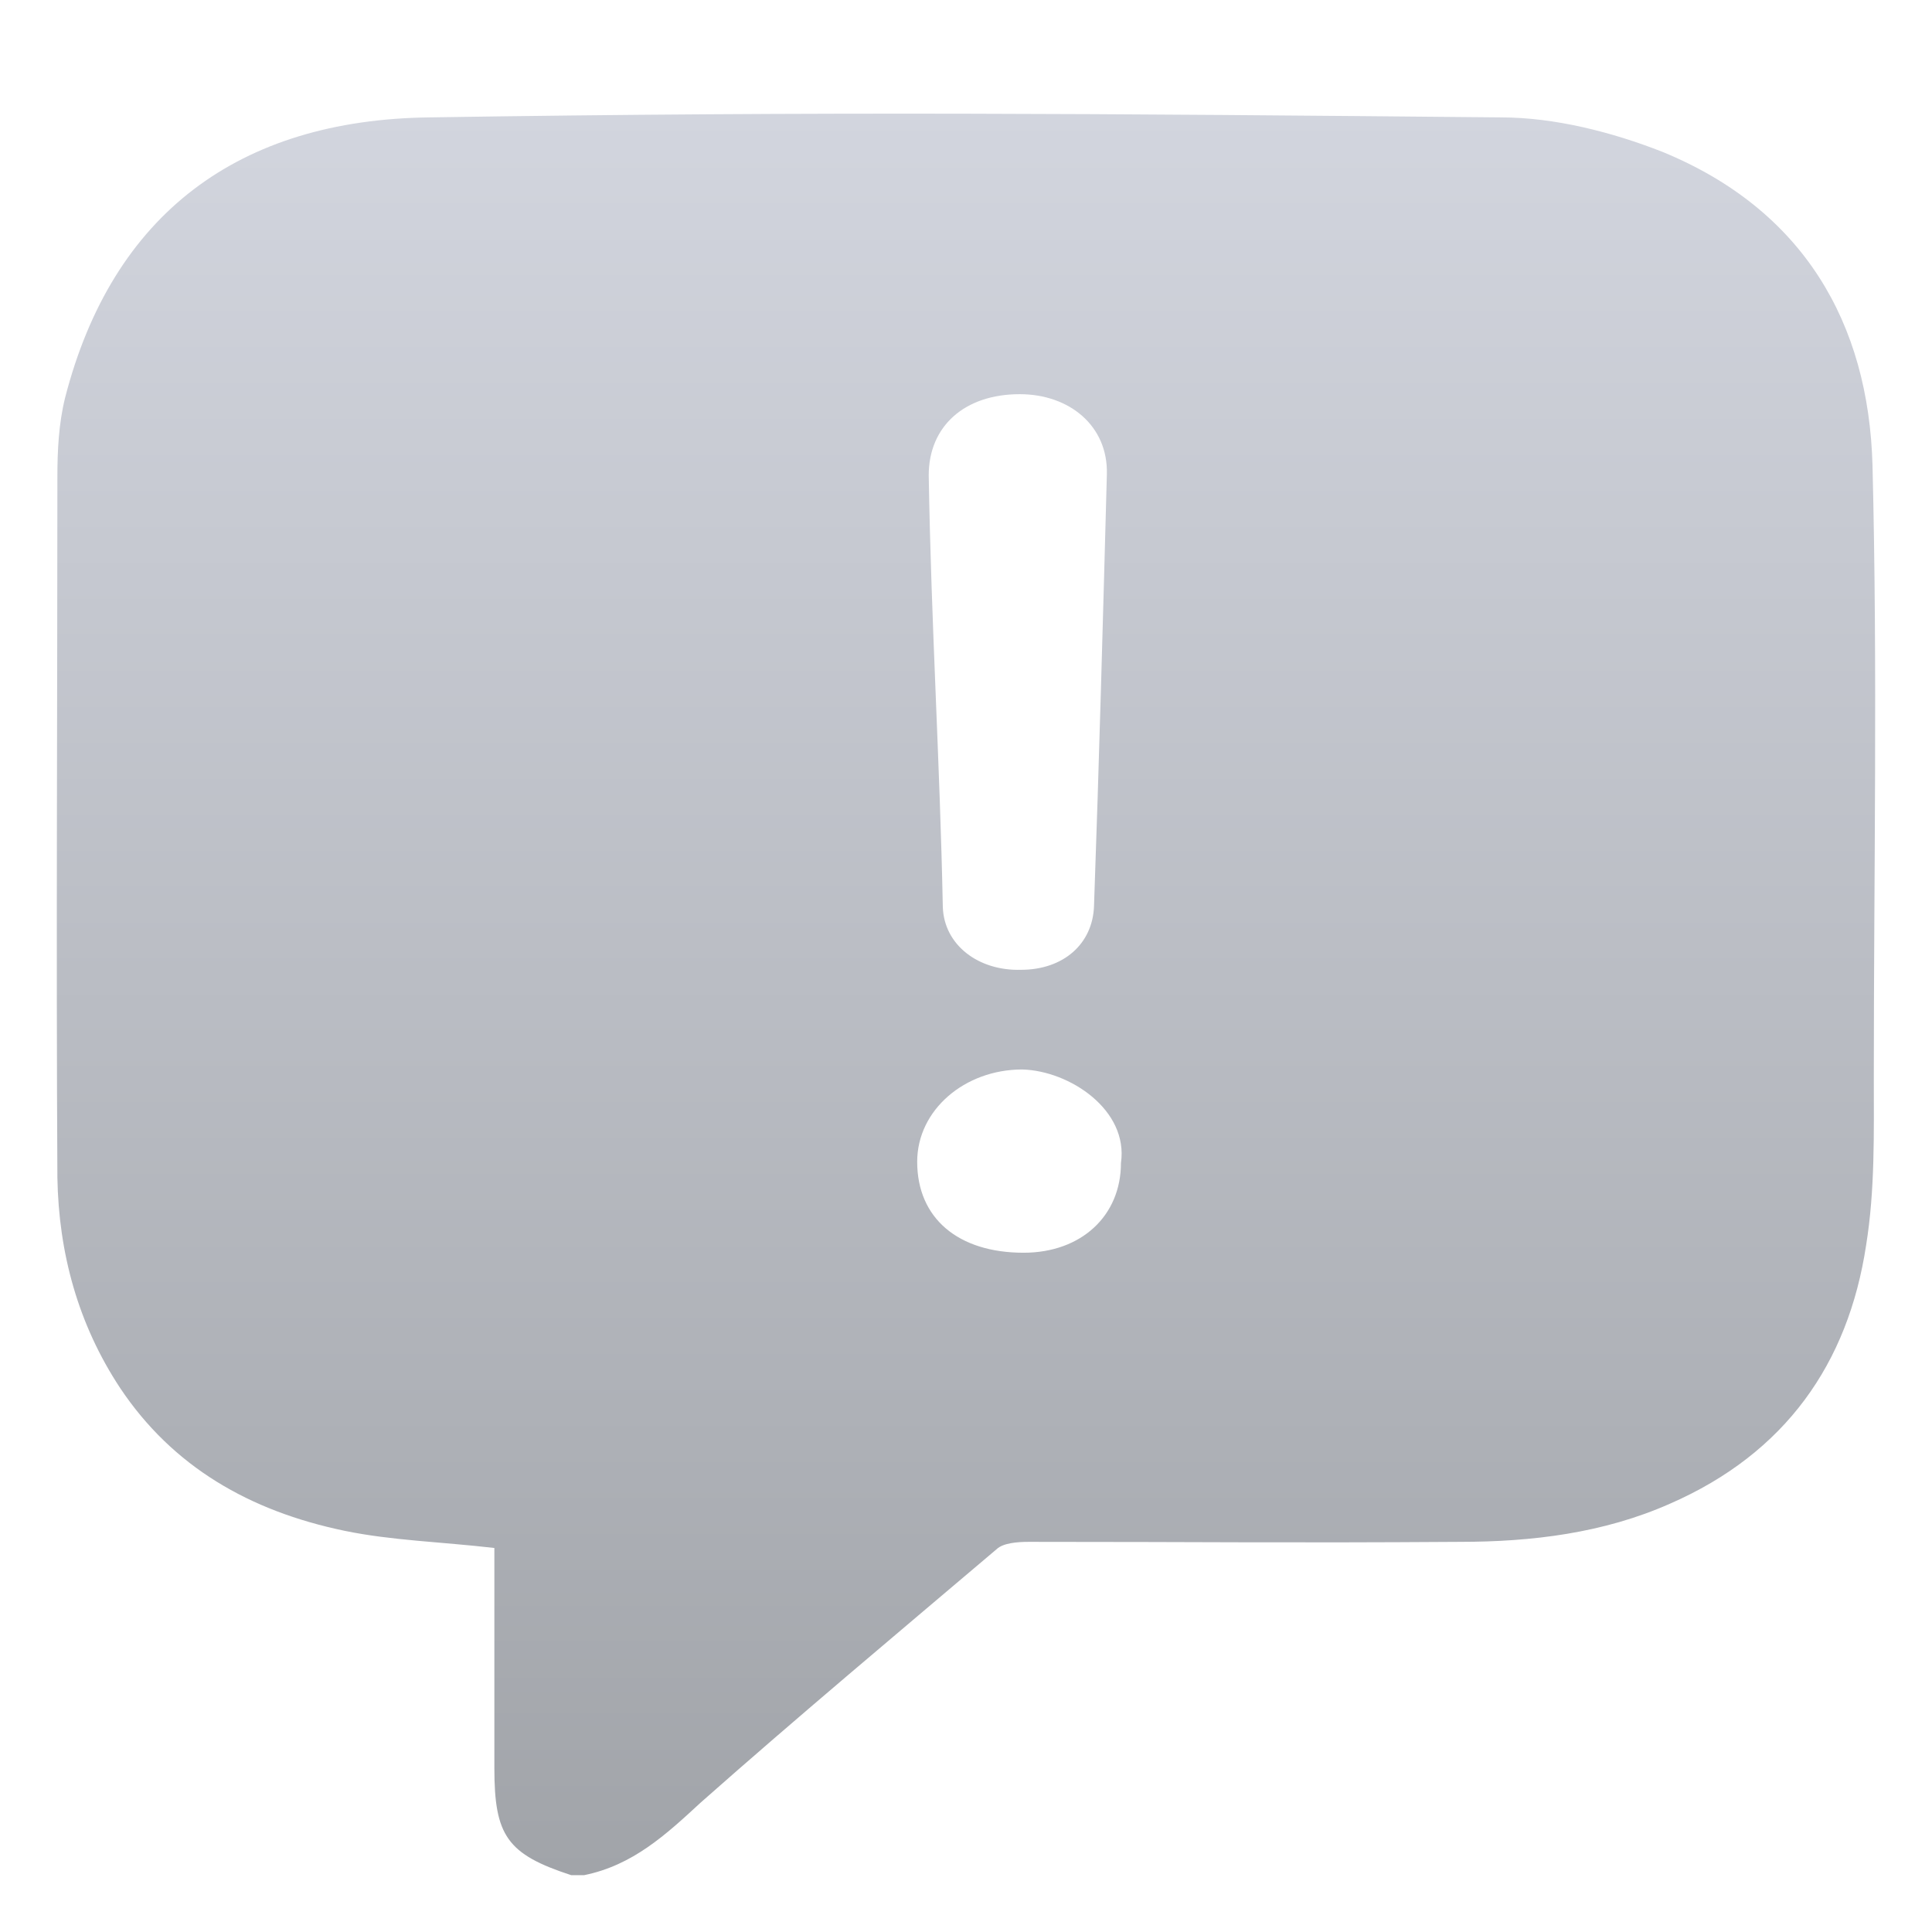 <svg viewBox="0 0 34 34" fill="none" xmlns="http://www.w3.org/2000/svg">
<path d="M10.278 33C10.21 33 10.12 33 10.053 33C8.925 32.632 8.7 32.307 8.7 31.117C8.7 30.424 8.7 29.71 8.7 29.017C8.7 28.411 8.7 27.805 8.7 27.242C7.775 27.134 6.896 27.112 6.061 26.939C4.393 26.592 3.04 25.813 2.115 24.428C1.371 23.302 1.033 22.046 1.01 20.726C0.987 16.613 1.01 12.5 1.01 8.387C1.01 7.932 1.033 7.456 1.145 7.002C1.98 3.754 4.212 2.109 7.55 2.066C14.473 1.958 19.491 2.001 26.413 2.066C27.361 2.066 28.375 2.326 29.255 2.672C31.735 3.689 32.885 5.681 32.953 8.192C33.043 11.786 32.976 15.379 32.976 18.951C32.976 19.947 32.998 20.942 32.84 21.917C32.525 23.995 31.42 25.575 29.39 26.462C28.218 26.982 26.955 27.134 25.692 27.134C22.535 27.155 21.26 27.134 18.103 27.134C17.9 27.134 17.652 27.155 17.539 27.263C15.803 28.735 14.044 30.207 12.33 31.723C11.721 32.286 11.135 32.827 10.278 33ZM16.592 15.963C16.615 16.635 17.224 17.089 17.968 17.067C18.712 17.067 19.231 16.613 19.253 15.942C19.343 13.409 19.411 10.876 19.479 8.344C19.501 7.499 18.825 6.937 17.945 6.937C16.976 6.937 16.344 7.499 16.344 8.365C16.387 10.984 16.54 13.37 16.592 15.963ZM19.727 20.466C19.862 19.535 18.825 18.843 17.99 18.821C16.976 18.821 16.141 19.535 16.141 20.445C16.141 21.44 16.863 22.046 18.013 22.046C19.028 22.046 19.727 21.397 19.727 20.466Z" fill="url(#paint0_linear_12612_43712)"/>
<defs>
<linearGradient id="paint0_linear_12612_43712" x1="17" y1="2" x2="17" y2="33" gradientUnits="userSpaceOnUse">
<stop stop-color="#D2D5DE"/>
<stop offset="1" stop-color="#A1A4A9"/>
</linearGradient>
</defs>
</svg>
